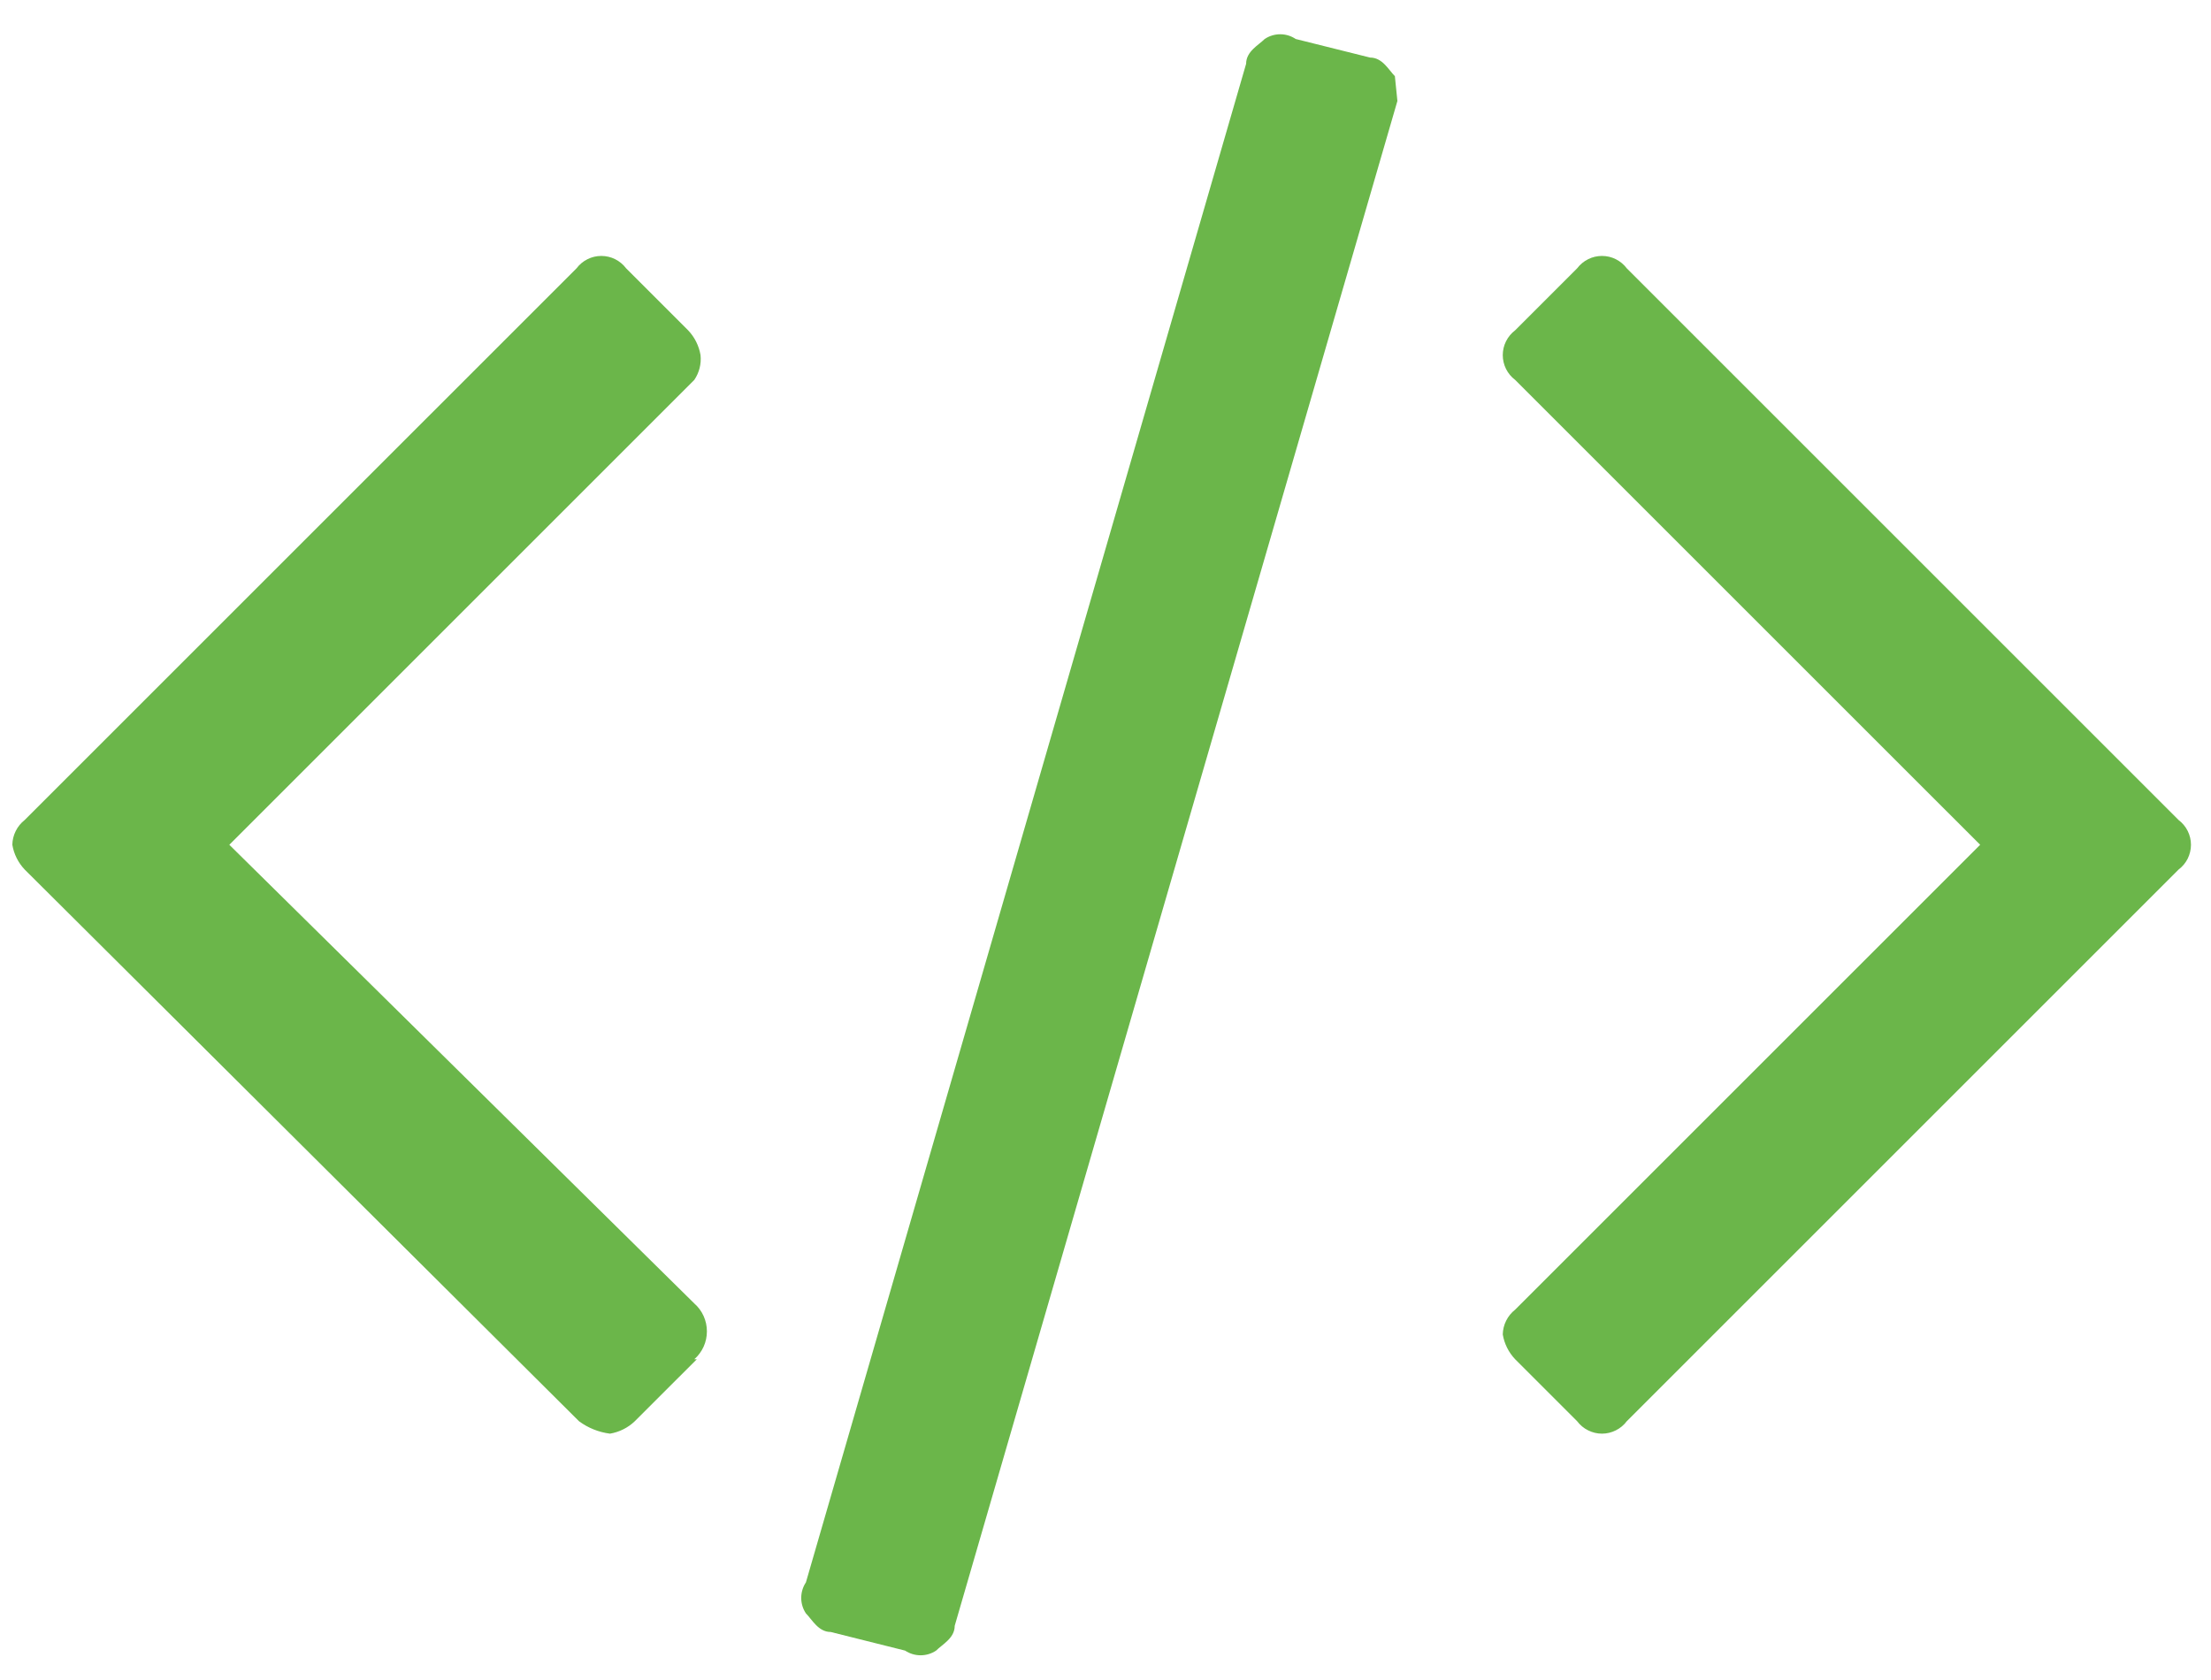 <svg width="50" height="38" viewBox="0 0 50 38" fill="none" xmlns="http://www.w3.org/2000/svg">
<path d="M15.758 30.745L14.355 32.147C14.201 32.295 14.005 32.392 13.795 32.428C13.541 32.396 13.299 32.299 13.094 32.147L0.559 19.669C0.412 19.514 0.314 19.319 0.279 19.108C0.281 19 0.307 18.893 0.356 18.796C0.404 18.699 0.474 18.614 0.559 18.547L13.038 6.069C13.103 5.982 13.188 5.912 13.285 5.863C13.382 5.814 13.49 5.789 13.598 5.789C13.707 5.789 13.815 5.814 13.912 5.863C14.009 5.912 14.094 5.982 14.159 6.069L15.561 7.471C15.709 7.626 15.806 7.821 15.842 8.032C15.863 8.23 15.813 8.428 15.701 8.593L5.186 19.108L15.701 29.483C15.791 29.562 15.863 29.659 15.912 29.768C15.961 29.877 15.986 29.995 15.986 30.114C15.986 30.233 15.961 30.352 15.912 30.46C15.863 30.569 15.791 30.666 15.701 30.745H15.758ZM31.601 2.284L21.59 36.774C21.59 37.054 21.31 37.194 21.169 37.335C21.066 37.404 20.944 37.441 20.819 37.441C20.694 37.441 20.572 37.404 20.468 37.335L18.786 36.914C18.506 36.914 18.365 36.634 18.225 36.493C18.156 36.39 18.119 36.268 18.119 36.143C18.119 36.018 18.156 35.896 18.225 35.792L28.18 1.443C28.18 1.162 28.46 1.022 28.6 0.882C28.704 0.812 28.826 0.775 28.951 0.775C29.076 0.775 29.198 0.812 29.301 0.882L30.984 1.302C31.264 1.302 31.404 1.583 31.544 1.723L31.601 2.284ZM49.266 19.669L36.788 32.147C36.723 32.234 36.638 32.305 36.541 32.353C36.444 32.402 36.336 32.428 36.227 32.428C36.118 32.428 36.011 32.402 35.914 32.353C35.816 32.305 35.732 32.234 35.666 32.147L34.264 30.745C34.117 30.59 34.019 30.395 33.984 30.184C33.986 30.076 34.012 29.969 34.061 29.872C34.109 29.775 34.179 29.69 34.264 29.623L44.78 19.108L34.264 8.593C34.177 8.528 34.107 8.443 34.058 8.346C34.009 8.248 33.984 8.141 33.984 8.032C33.984 7.923 34.009 7.816 34.058 7.719C34.107 7.621 34.177 7.537 34.264 7.471L35.666 6.069C35.732 5.982 35.816 5.912 35.914 5.863C36.011 5.814 36.118 5.789 36.227 5.789C36.336 5.789 36.444 5.814 36.541 5.863C36.638 5.912 36.723 5.982 36.788 6.069L49.266 18.547C49.353 18.613 49.424 18.697 49.473 18.795C49.521 18.892 49.547 18.999 49.547 19.108C49.547 19.217 49.521 19.324 49.473 19.422C49.424 19.519 49.353 19.604 49.266 19.669Z" fill="#6BB64A"/>
</svg>
